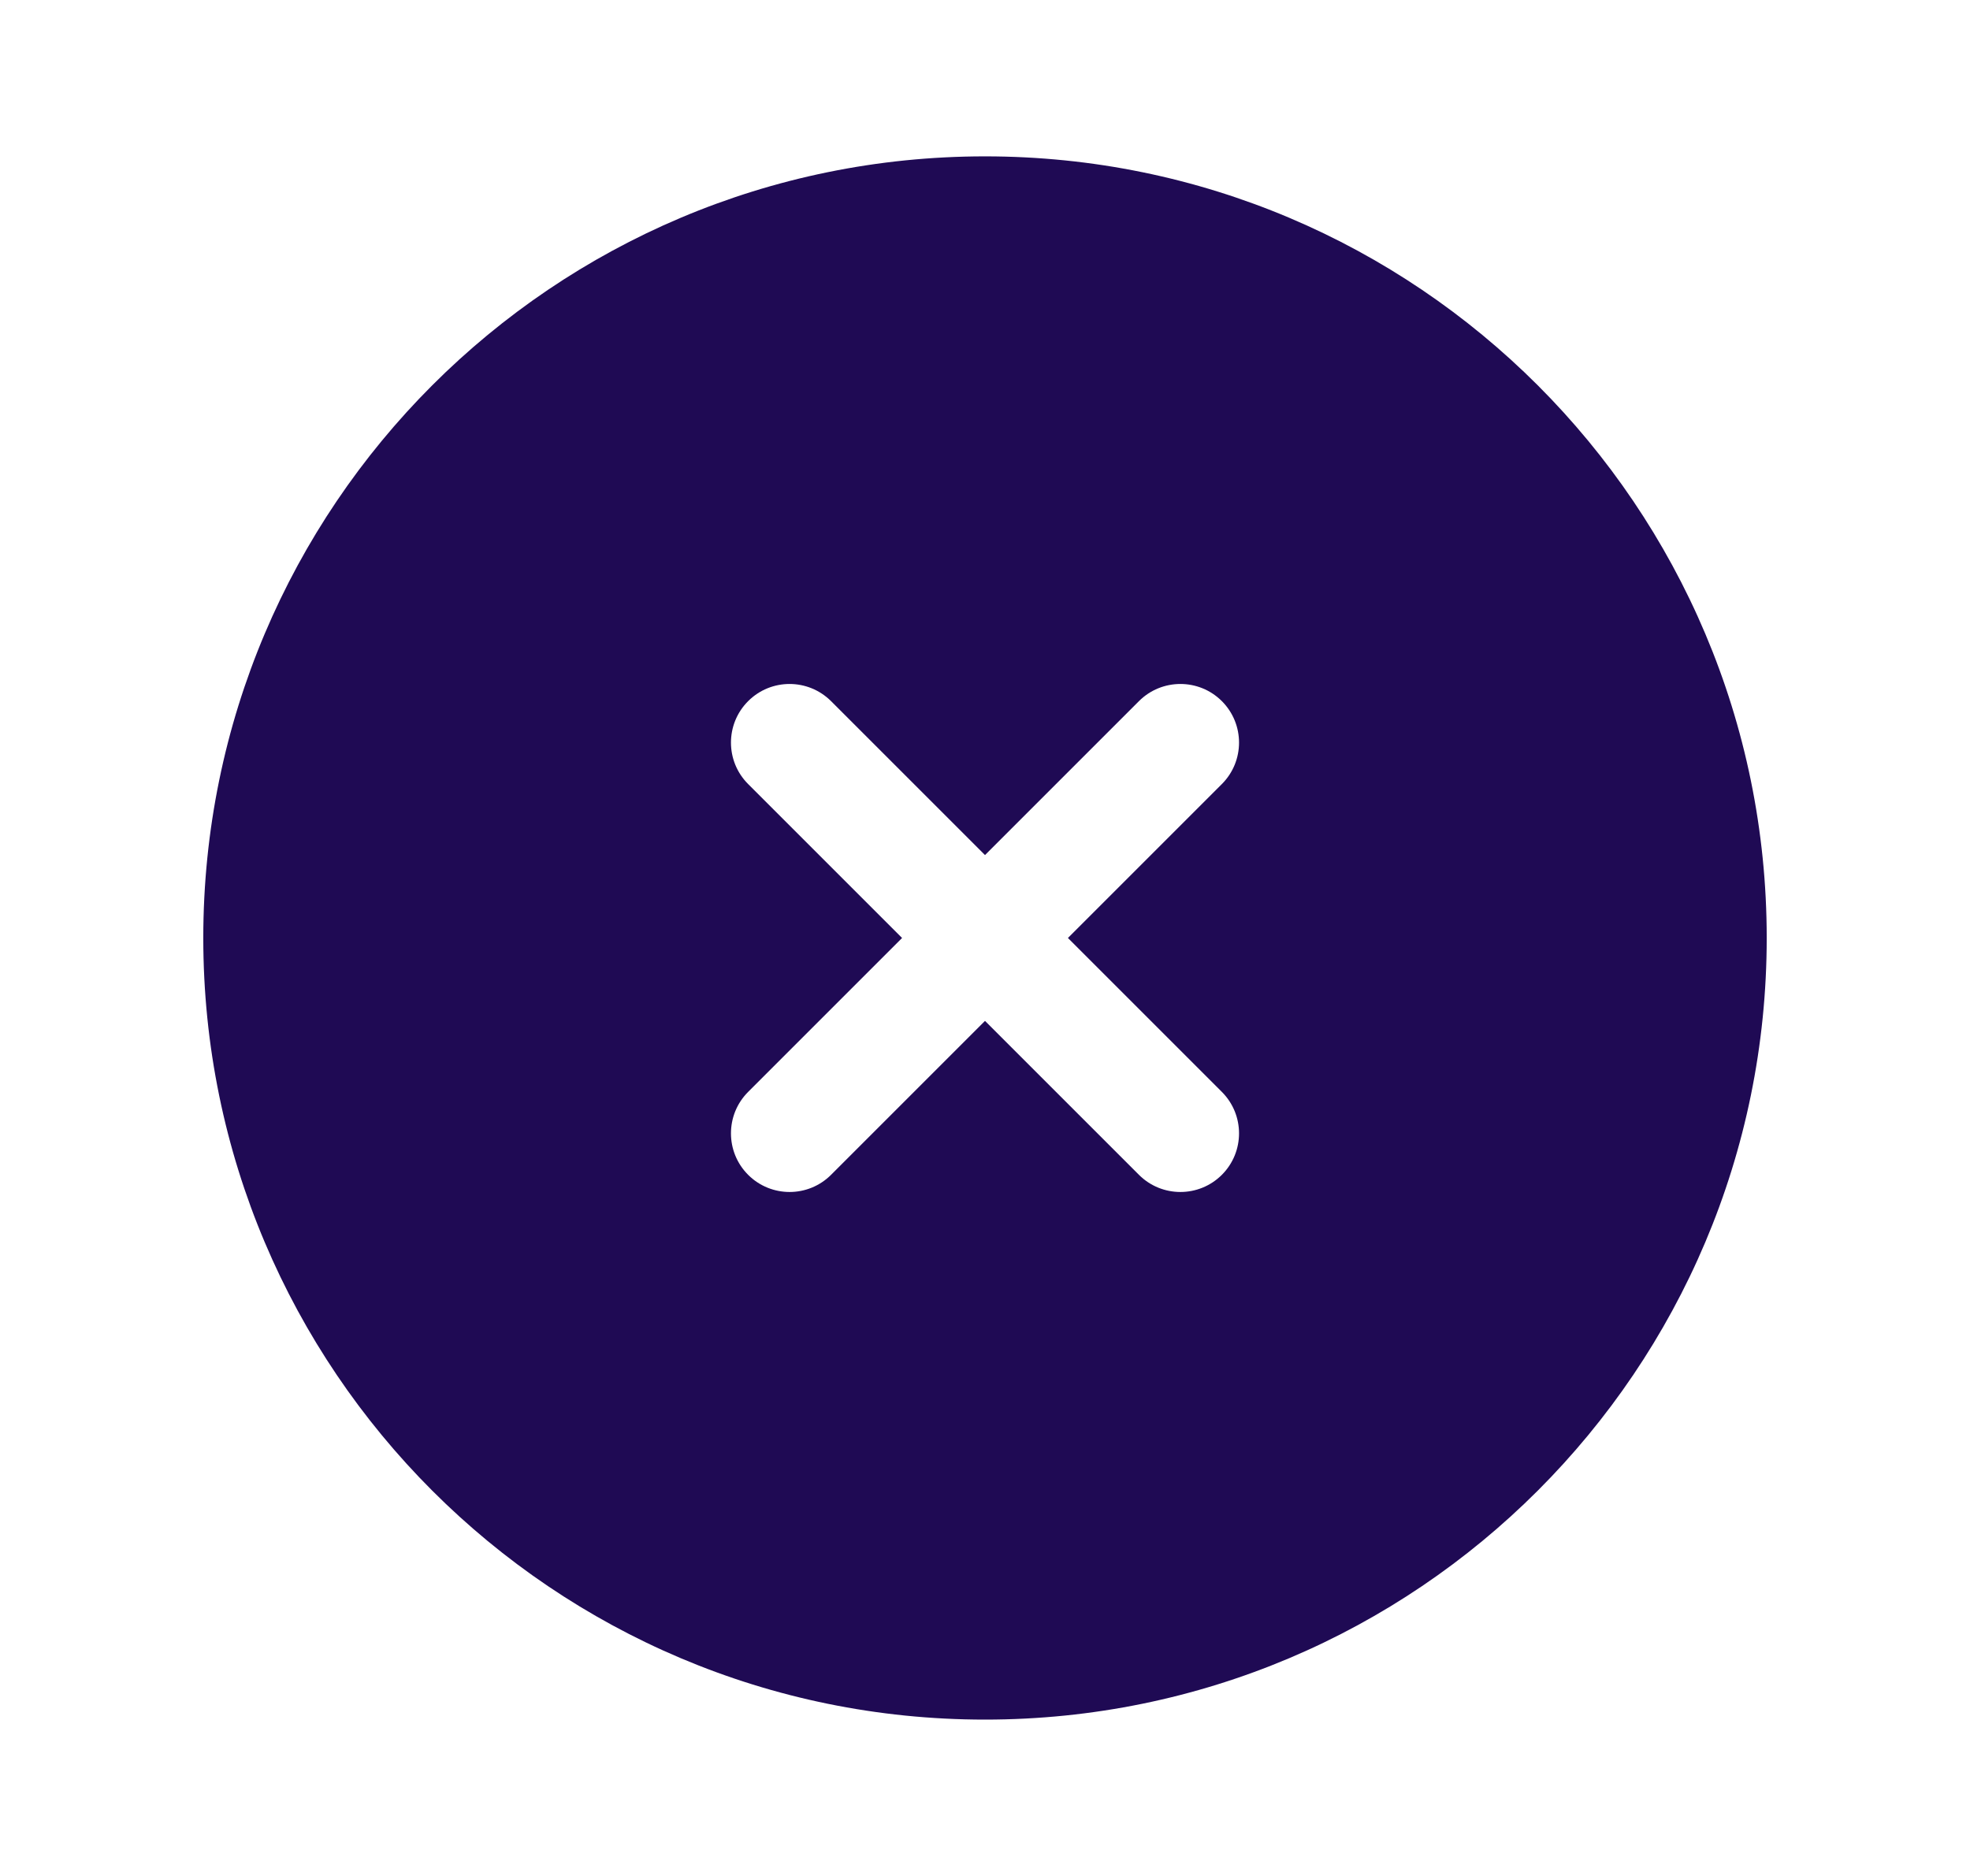 <svg width="21" height="20" viewBox="0 0 21 20" fill="none" xmlns="http://www.w3.org/2000/svg">
<path fill-rule="evenodd" clip-rule="evenodd" d="M18.833 10C18.833 14.602 15.102 18.333 10.5 18.333C5.898 18.333 2.167 14.602 2.167 10C2.167 5.398 5.898 1.667 10.5 1.667C15.102 1.667 18.833 5.398 18.833 10ZM7.975 7.475C8.219 7.231 8.614 7.231 8.859 7.475L10.5 9.116L12.141 7.475C12.385 7.231 12.781 7.231 13.025 7.475C13.269 7.719 13.269 8.115 13.025 8.359L11.384 10L13.025 11.641C13.269 11.885 13.269 12.281 13.025 12.525C12.781 12.769 12.385 12.769 12.141 12.525L10.5 10.884L8.859 12.525C8.615 12.769 8.219 12.769 7.975 12.525C7.731 12.281 7.731 11.885 7.975 11.641L9.616 10L7.975 8.359C7.731 8.115 7.731 7.719 7.975 7.475Z" fill="#1F0A54"/>
</svg>
